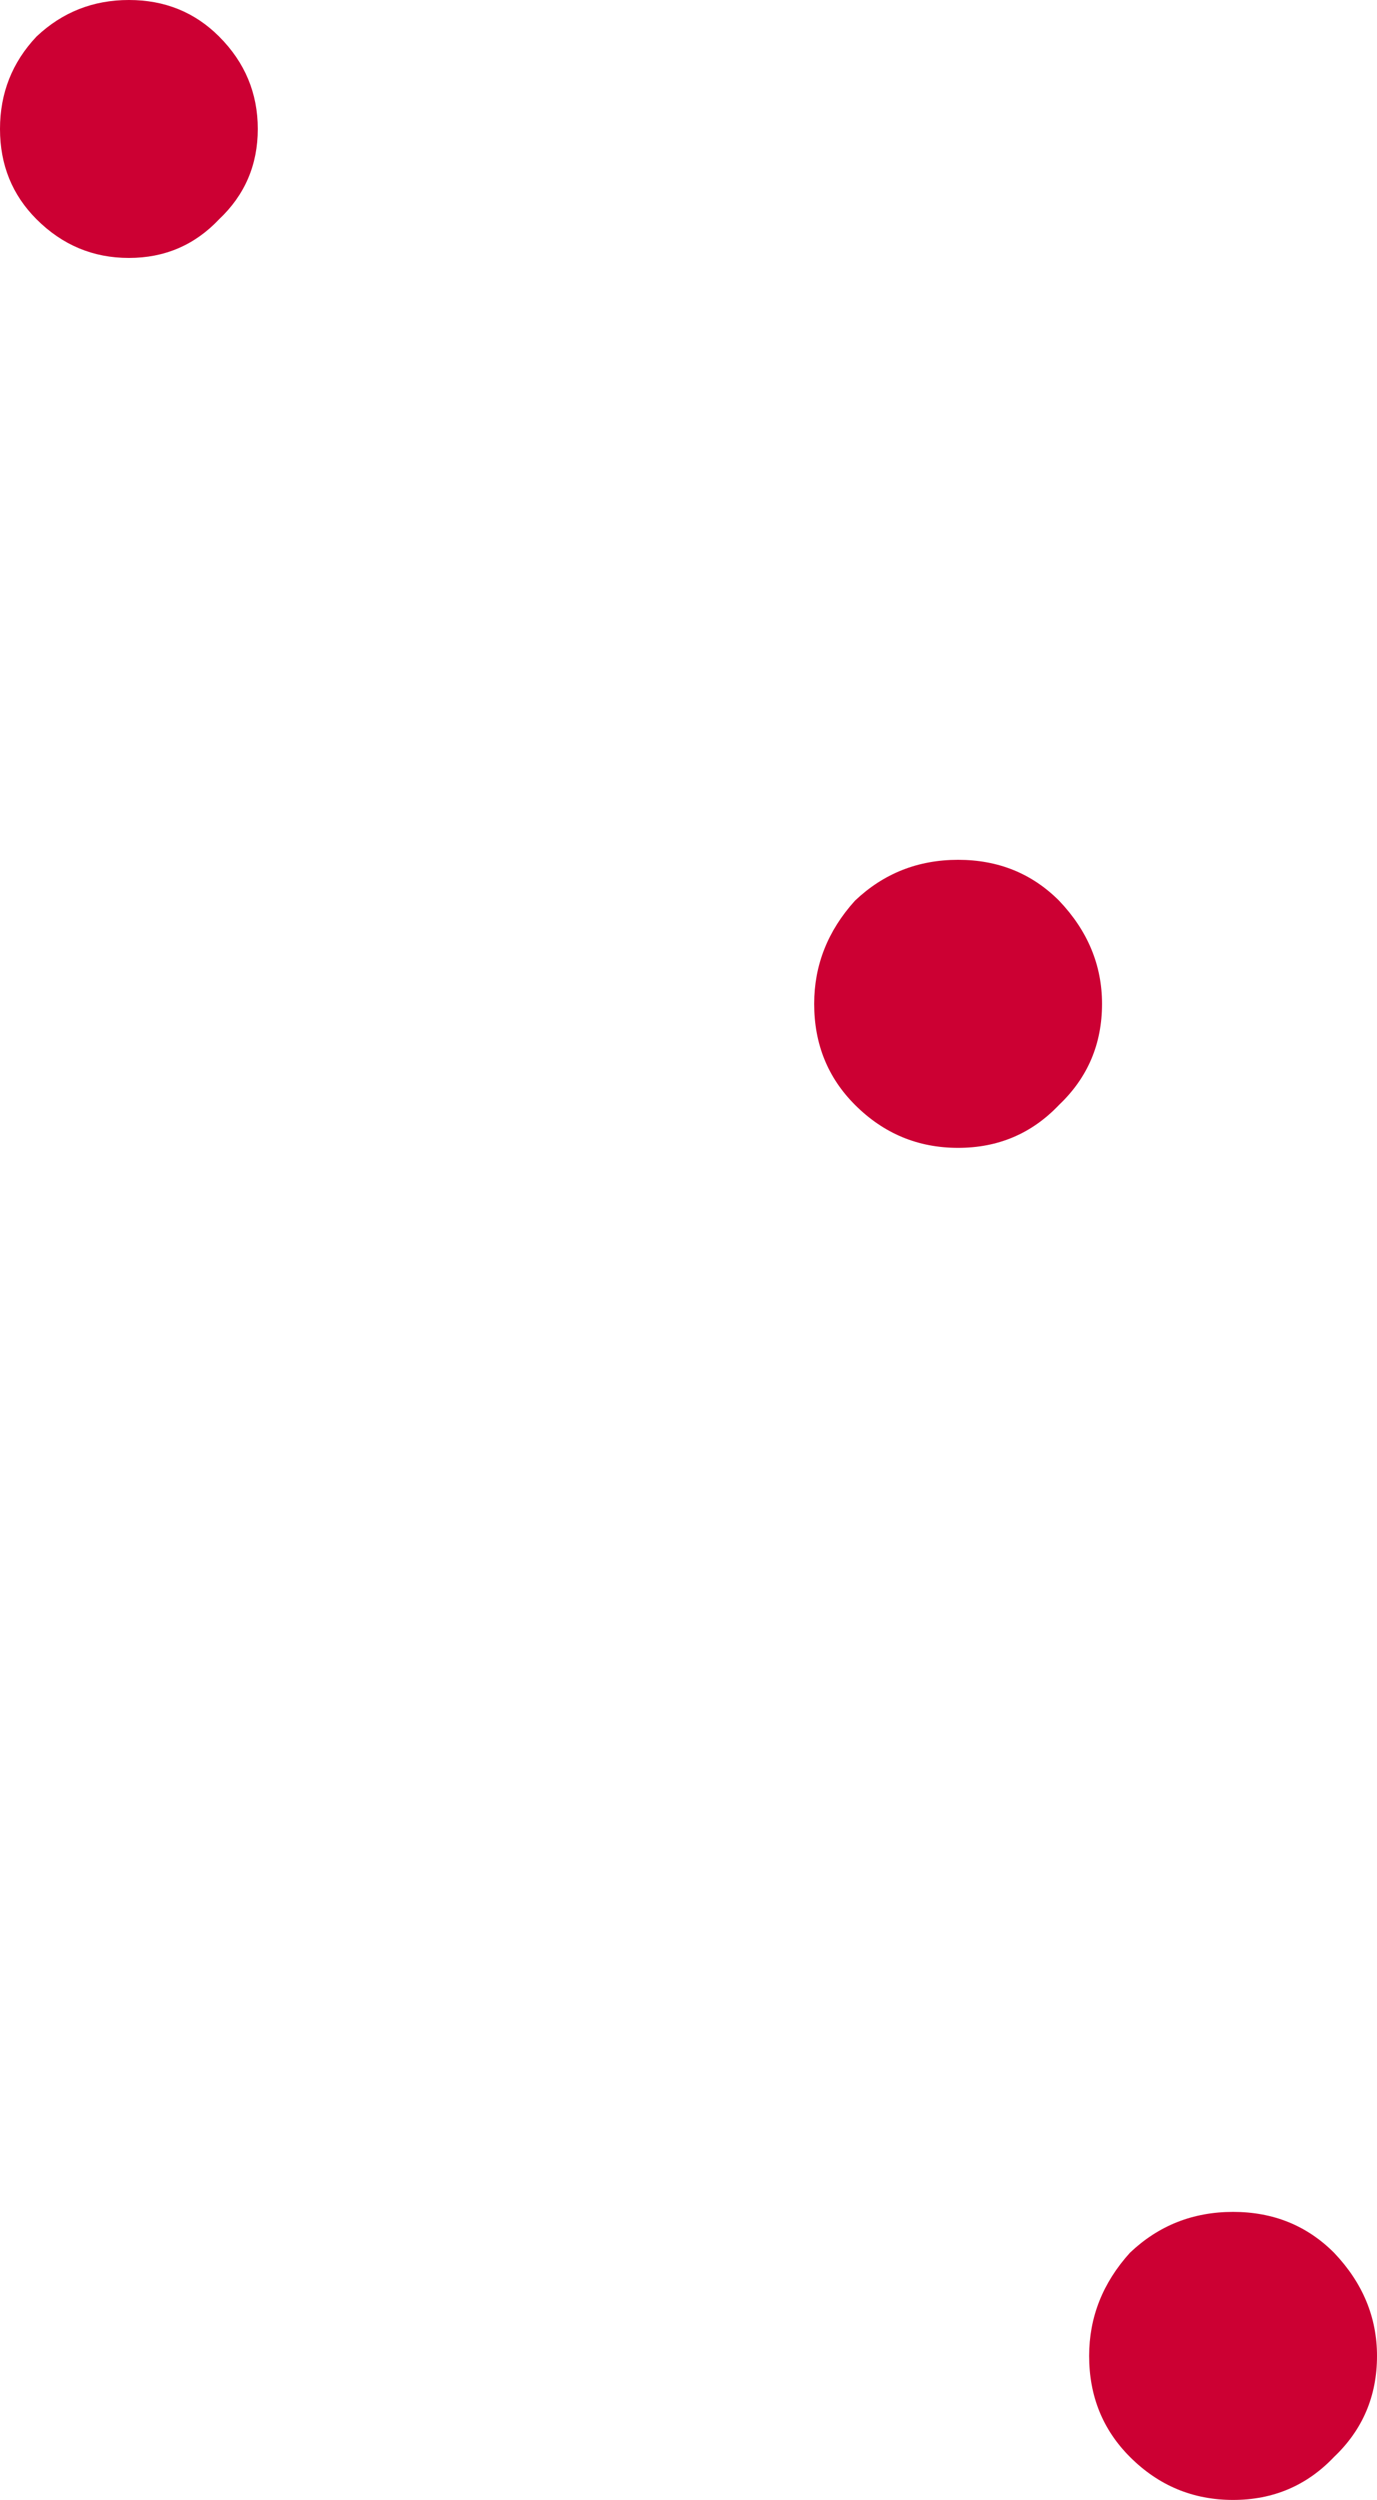 <?xml version="1.0" encoding="UTF-8" standalone="no"?>
<svg xmlns:xlink="http://www.w3.org/1999/xlink" height="58.15px" width="32.05px" xmlns="http://www.w3.org/2000/svg">
  <g transform="matrix(1.0, 0.0, 0.0, 1.0, -377.6, -375.2)">
    <path d="M382.7 380.3 Q381.85 381.2 380.6 381.2 379.35 381.2 378.45 380.3 377.6 379.45 377.6 378.2 377.6 376.95 378.45 376.05 379.35 375.2 380.6 375.2 381.85 375.2 382.7 376.05 383.6 376.95 383.6 378.2 383.6 379.45 382.7 380.3 M408.65 432.35 Q407.7 433.35 406.3 433.35 404.9 433.35 403.9 432.35 402.95 431.4 402.95 430.0 402.95 428.65 403.9 427.6 404.9 426.65 406.3 426.65 407.7 426.65 408.65 427.6 409.65 428.65 409.65 430.0 409.65 431.4 408.65 432.35 M402.25 400.9 Q401.3 401.9 399.9 401.9 398.5 401.9 397.5 400.9 396.55 399.95 396.55 398.55 396.55 397.2 397.5 396.15 398.5 395.2 399.9 395.2 401.3 395.2 402.25 396.15 403.25 397.2 403.25 398.55 403.25 399.95 402.25 400.9" fill="#cc0033" fill-rule="evenodd" stroke="none"/>
  </g>
</svg>

